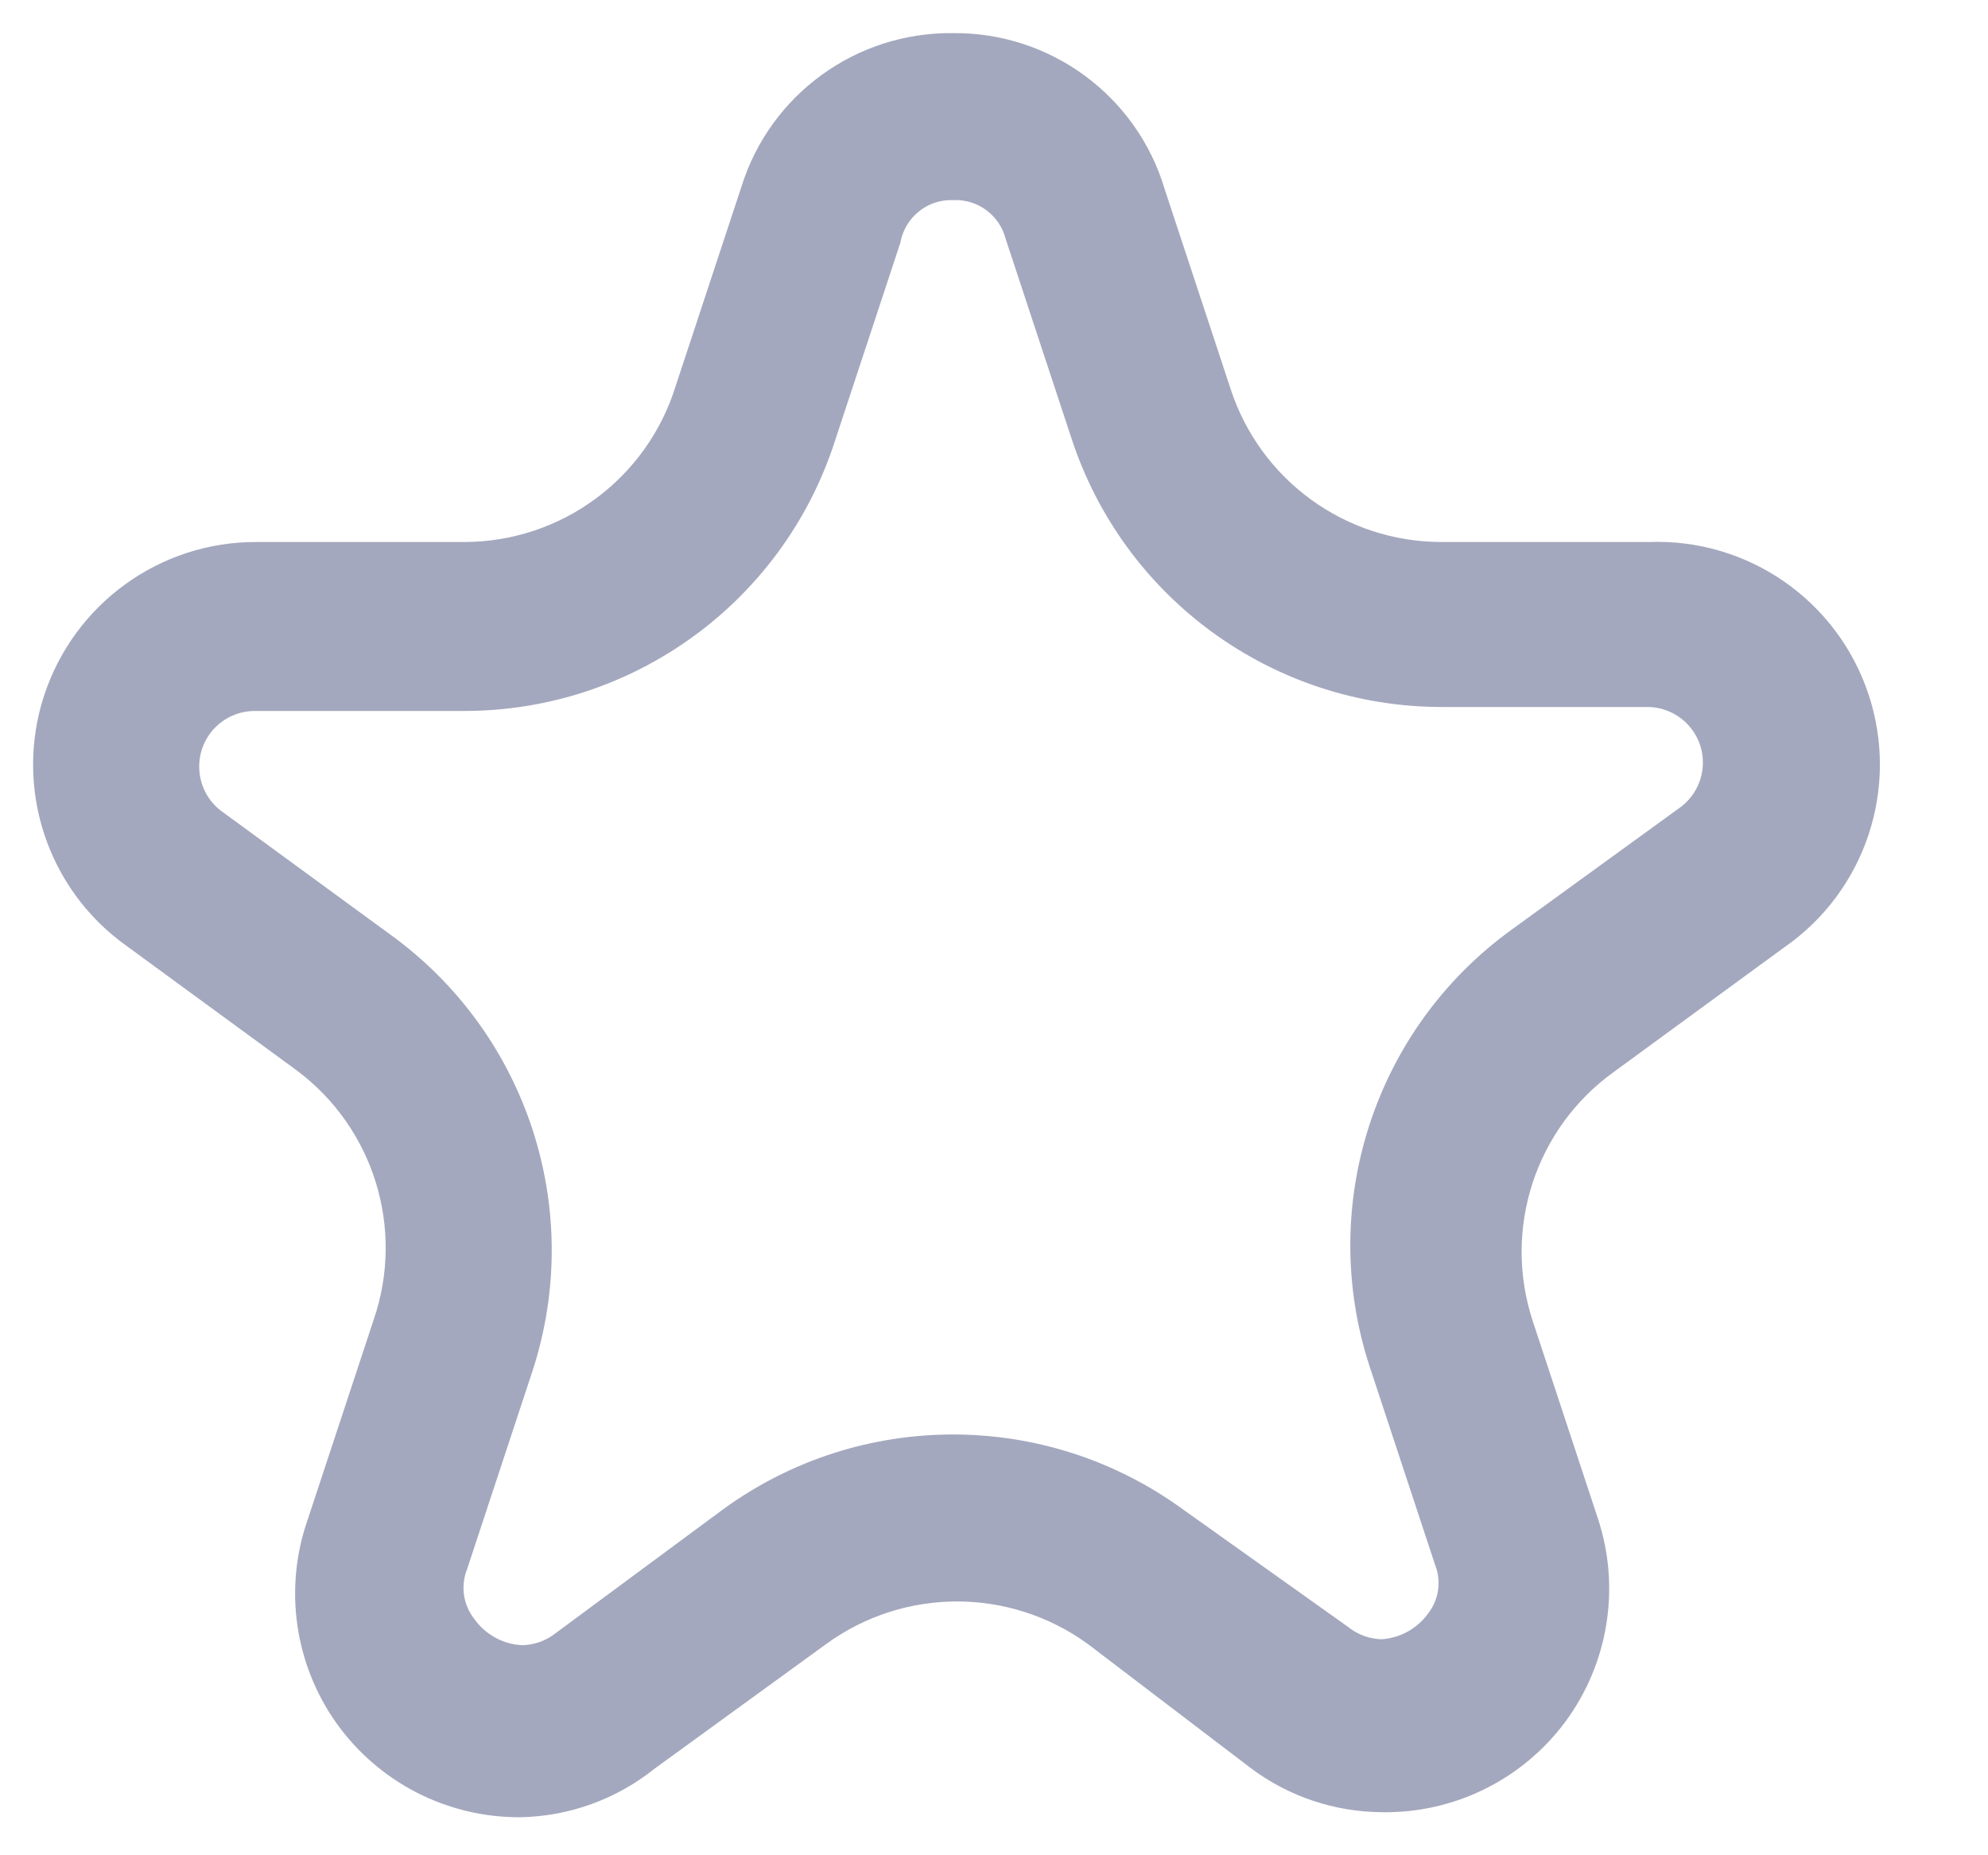 <svg width="15" height="14" viewBox="0 0 15 14" fill="none" xmlns="http://www.w3.org/2000/svg">
<path fill-rule="evenodd" clip-rule="evenodd" d="M5.593 1.413C5.809 0.714 6.46 0.241 7.191 0.25C7.926 0.243 8.578 0.723 8.788 1.428L9.283 2.928C9.506 3.622 10.152 4.092 10.881 4.09H12.441C13.187 4.062 13.862 4.529 14.098 5.238C14.334 5.946 14.075 6.725 13.461 7.15L12.178 8.088C11.587 8.512 11.338 9.27 11.563 9.963L12.058 11.463C12.228 11.982 12.136 12.551 11.812 12.991C11.487 13.43 10.97 13.685 10.423 13.675C10.069 13.672 9.725 13.557 9.441 13.345L8.211 12.408C7.621 11.977 6.821 11.977 6.231 12.408L4.941 13.345C4.653 13.576 4.297 13.706 3.928 13.713C3.378 13.717 2.86 13.453 2.54 13.005C2.221 12.557 2.14 11.982 2.323 11.463L2.818 9.963C3.057 9.272 2.82 8.507 2.233 8.073L0.951 7.135C0.356 6.709 0.106 5.946 0.332 5.251C0.559 4.555 1.209 4.085 1.941 4.09H3.501C4.234 4.09 4.881 3.613 5.098 2.913L5.593 1.413ZM7.588 1.803C7.542 1.623 7.376 1.501 7.191 1.51C6.996 1.503 6.827 1.641 6.793 1.833L6.298 3.333C5.905 4.545 4.775 5.366 3.501 5.365H1.911C1.734 5.37 1.579 5.485 1.524 5.653C1.469 5.821 1.524 6.006 1.663 6.115L2.946 7.053C3.98 7.801 4.414 9.131 4.018 10.345L3.523 11.845C3.475 11.968 3.495 12.108 3.576 12.213C3.66 12.334 3.796 12.409 3.943 12.415C4.033 12.412 4.12 12.381 4.191 12.325L5.458 11.388C6.491 10.637 7.89 10.637 8.923 11.388L10.176 12.28C10.246 12.336 10.333 12.367 10.423 12.37C10.564 12.361 10.693 12.29 10.776 12.175C10.857 12.07 10.877 11.931 10.828 11.808L10.333 10.308C9.938 9.094 10.371 7.763 11.406 7.015L12.688 6.085C12.827 5.976 12.883 5.791 12.828 5.623C12.772 5.455 12.617 5.34 12.441 5.335H10.881C9.606 5.336 8.477 4.515 8.083 3.303L7.588 1.803Z" fill="#A4A8BE"/>
</svg>
